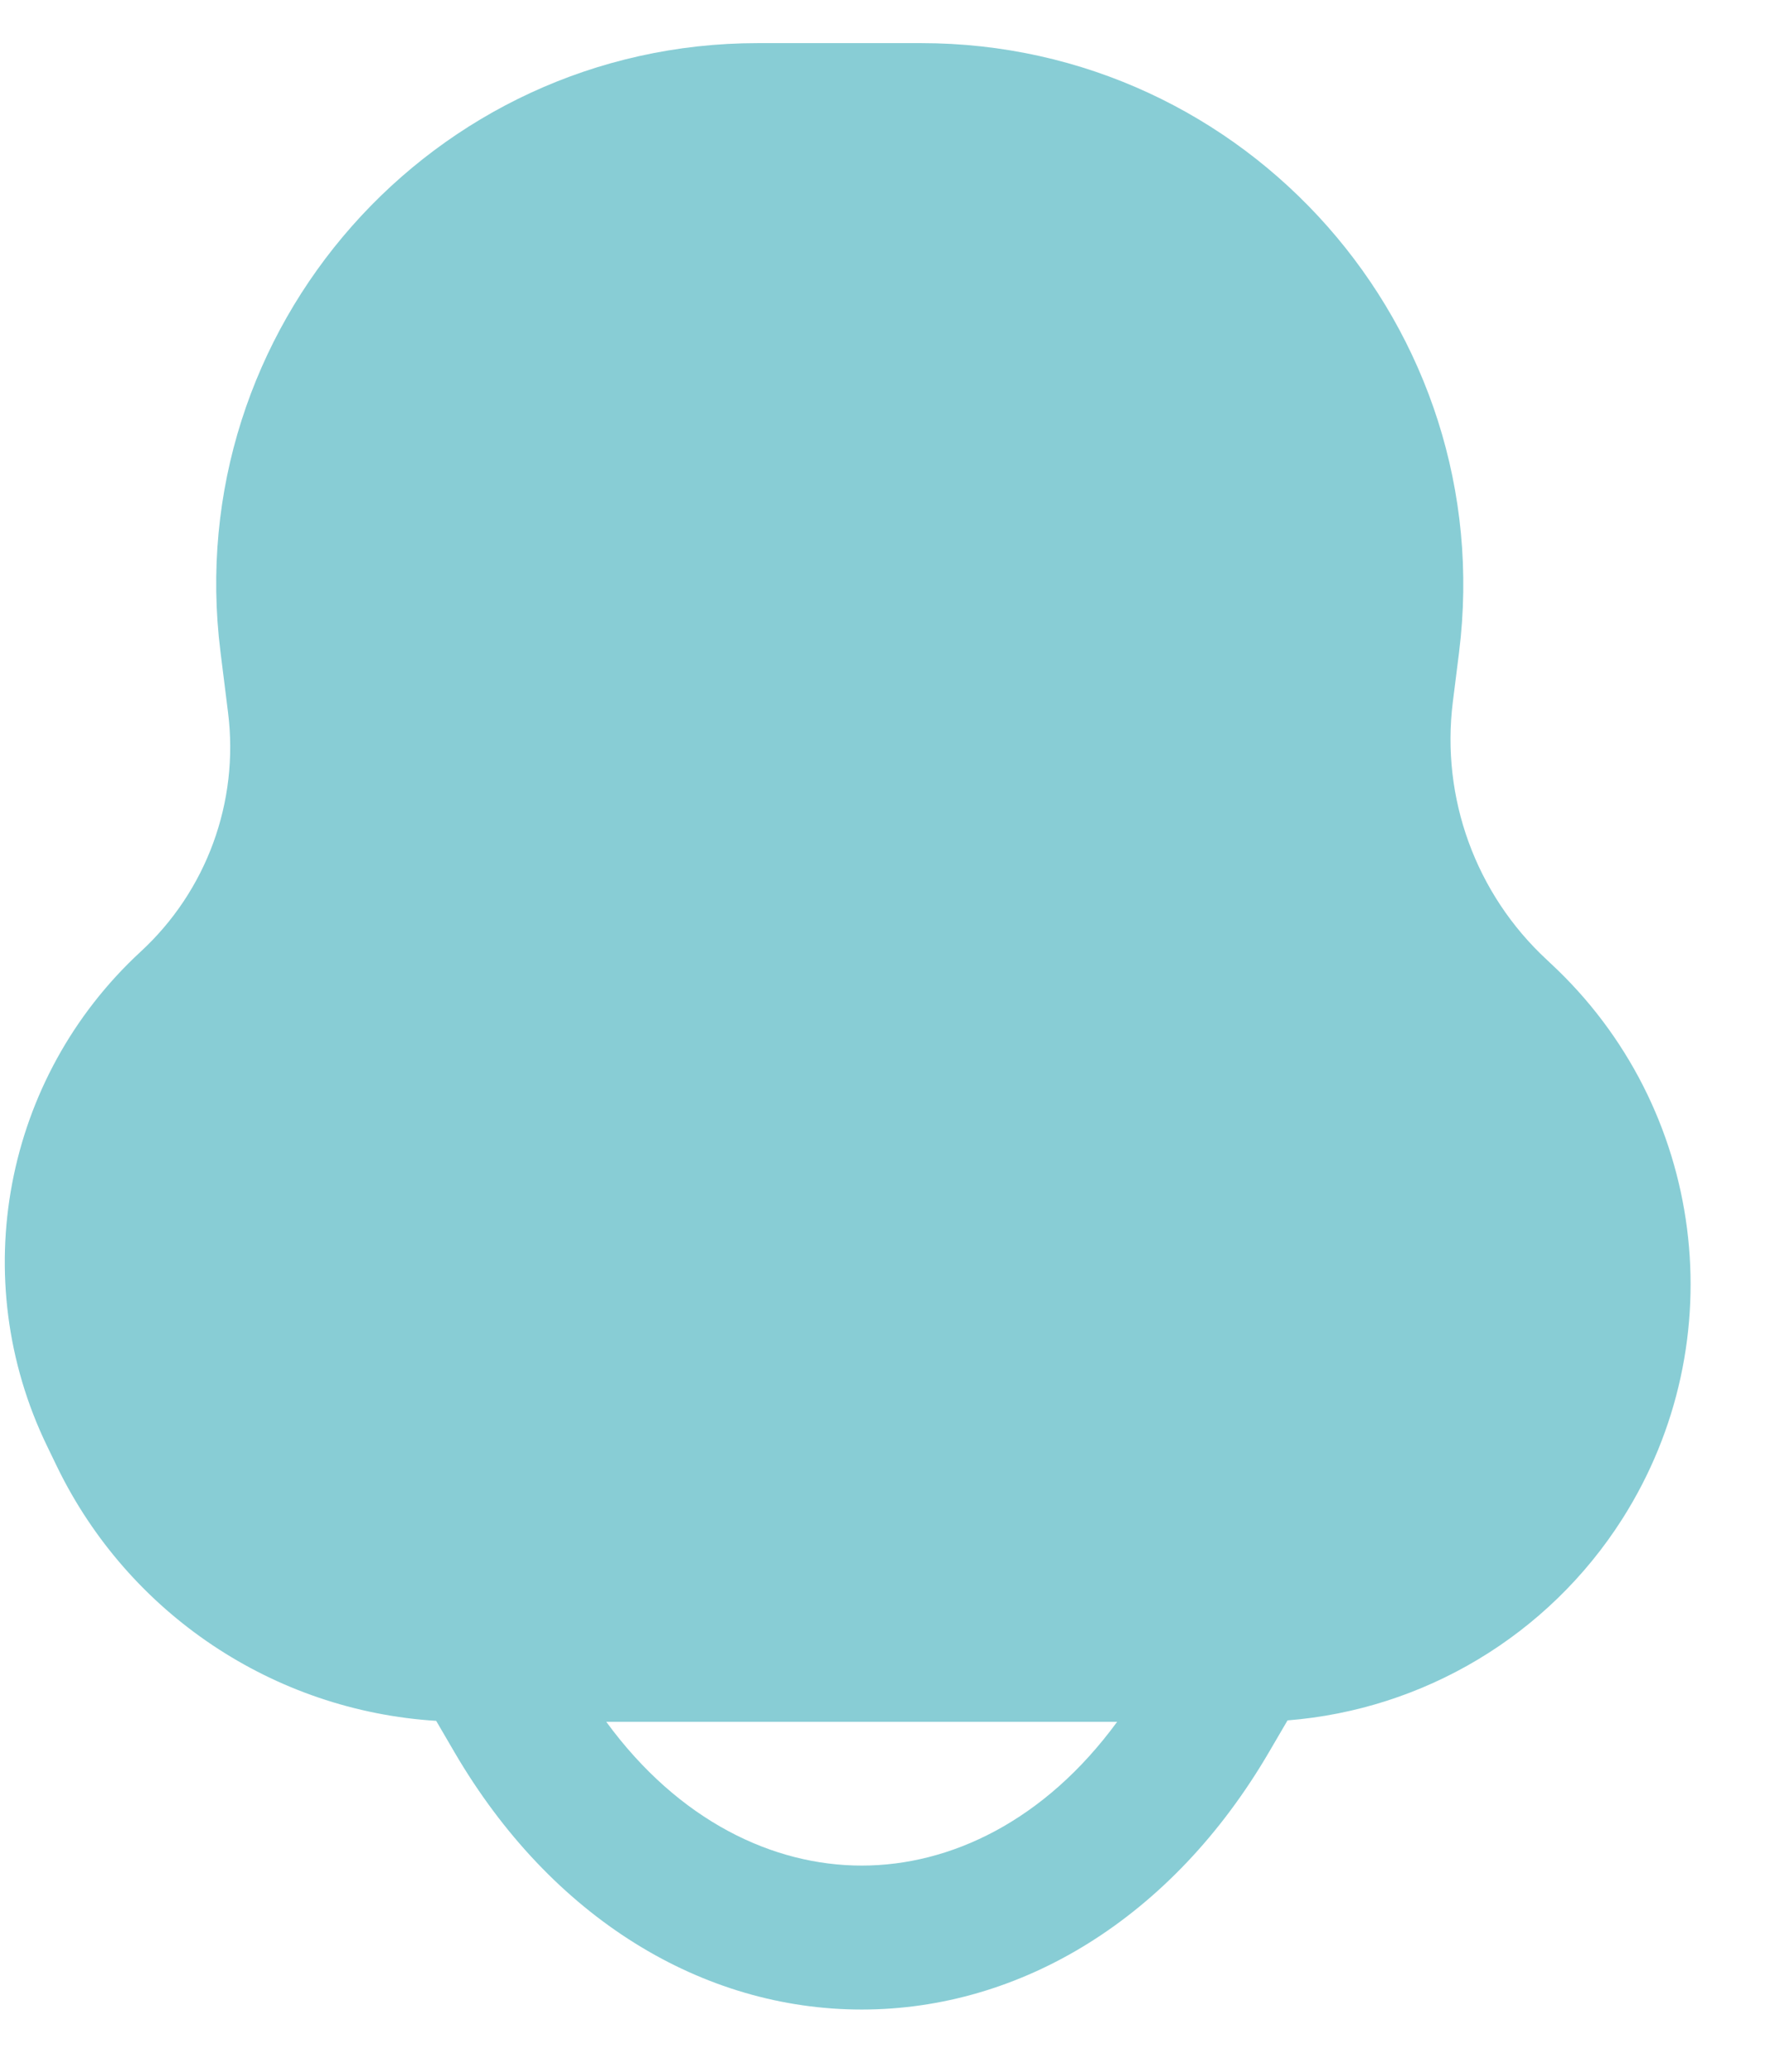 <svg width="23" height="27" viewBox="0 0 23 27" fill="none" xmlns="http://www.w3.org/2000/svg">
<path fill-rule="evenodd" clip-rule="evenodd" d="M2.873 8.494C2.346 4.283 5.63 0.562 9.875 0.562H12.004C16.252 0.562 19.54 4.286 19.013 8.503L18.932 9.149C18.776 10.399 19.23 11.648 20.154 12.505L20.208 12.556C22.225 14.429 22.616 17.475 21.139 19.797C20.173 21.314 18.554 22.279 16.778 22.42L16.539 22.829C15.273 25 13.3 26.188 11.229 26.188C9.158 26.188 7.185 25 5.919 22.829L5.684 22.426C3.57 22.294 1.676 21.035 0.743 19.113L0.614 18.846C-0.444 16.664 0.051 14.047 1.833 12.402C2.693 11.609 3.117 10.449 2.972 9.288L2.873 8.494ZM7.9 22.438C8.849 23.735 10.078 24.312 11.229 24.312C12.38 24.312 13.609 23.735 14.558 22.438H7.9Z" fill="#88CDD5"/>
</svg>
